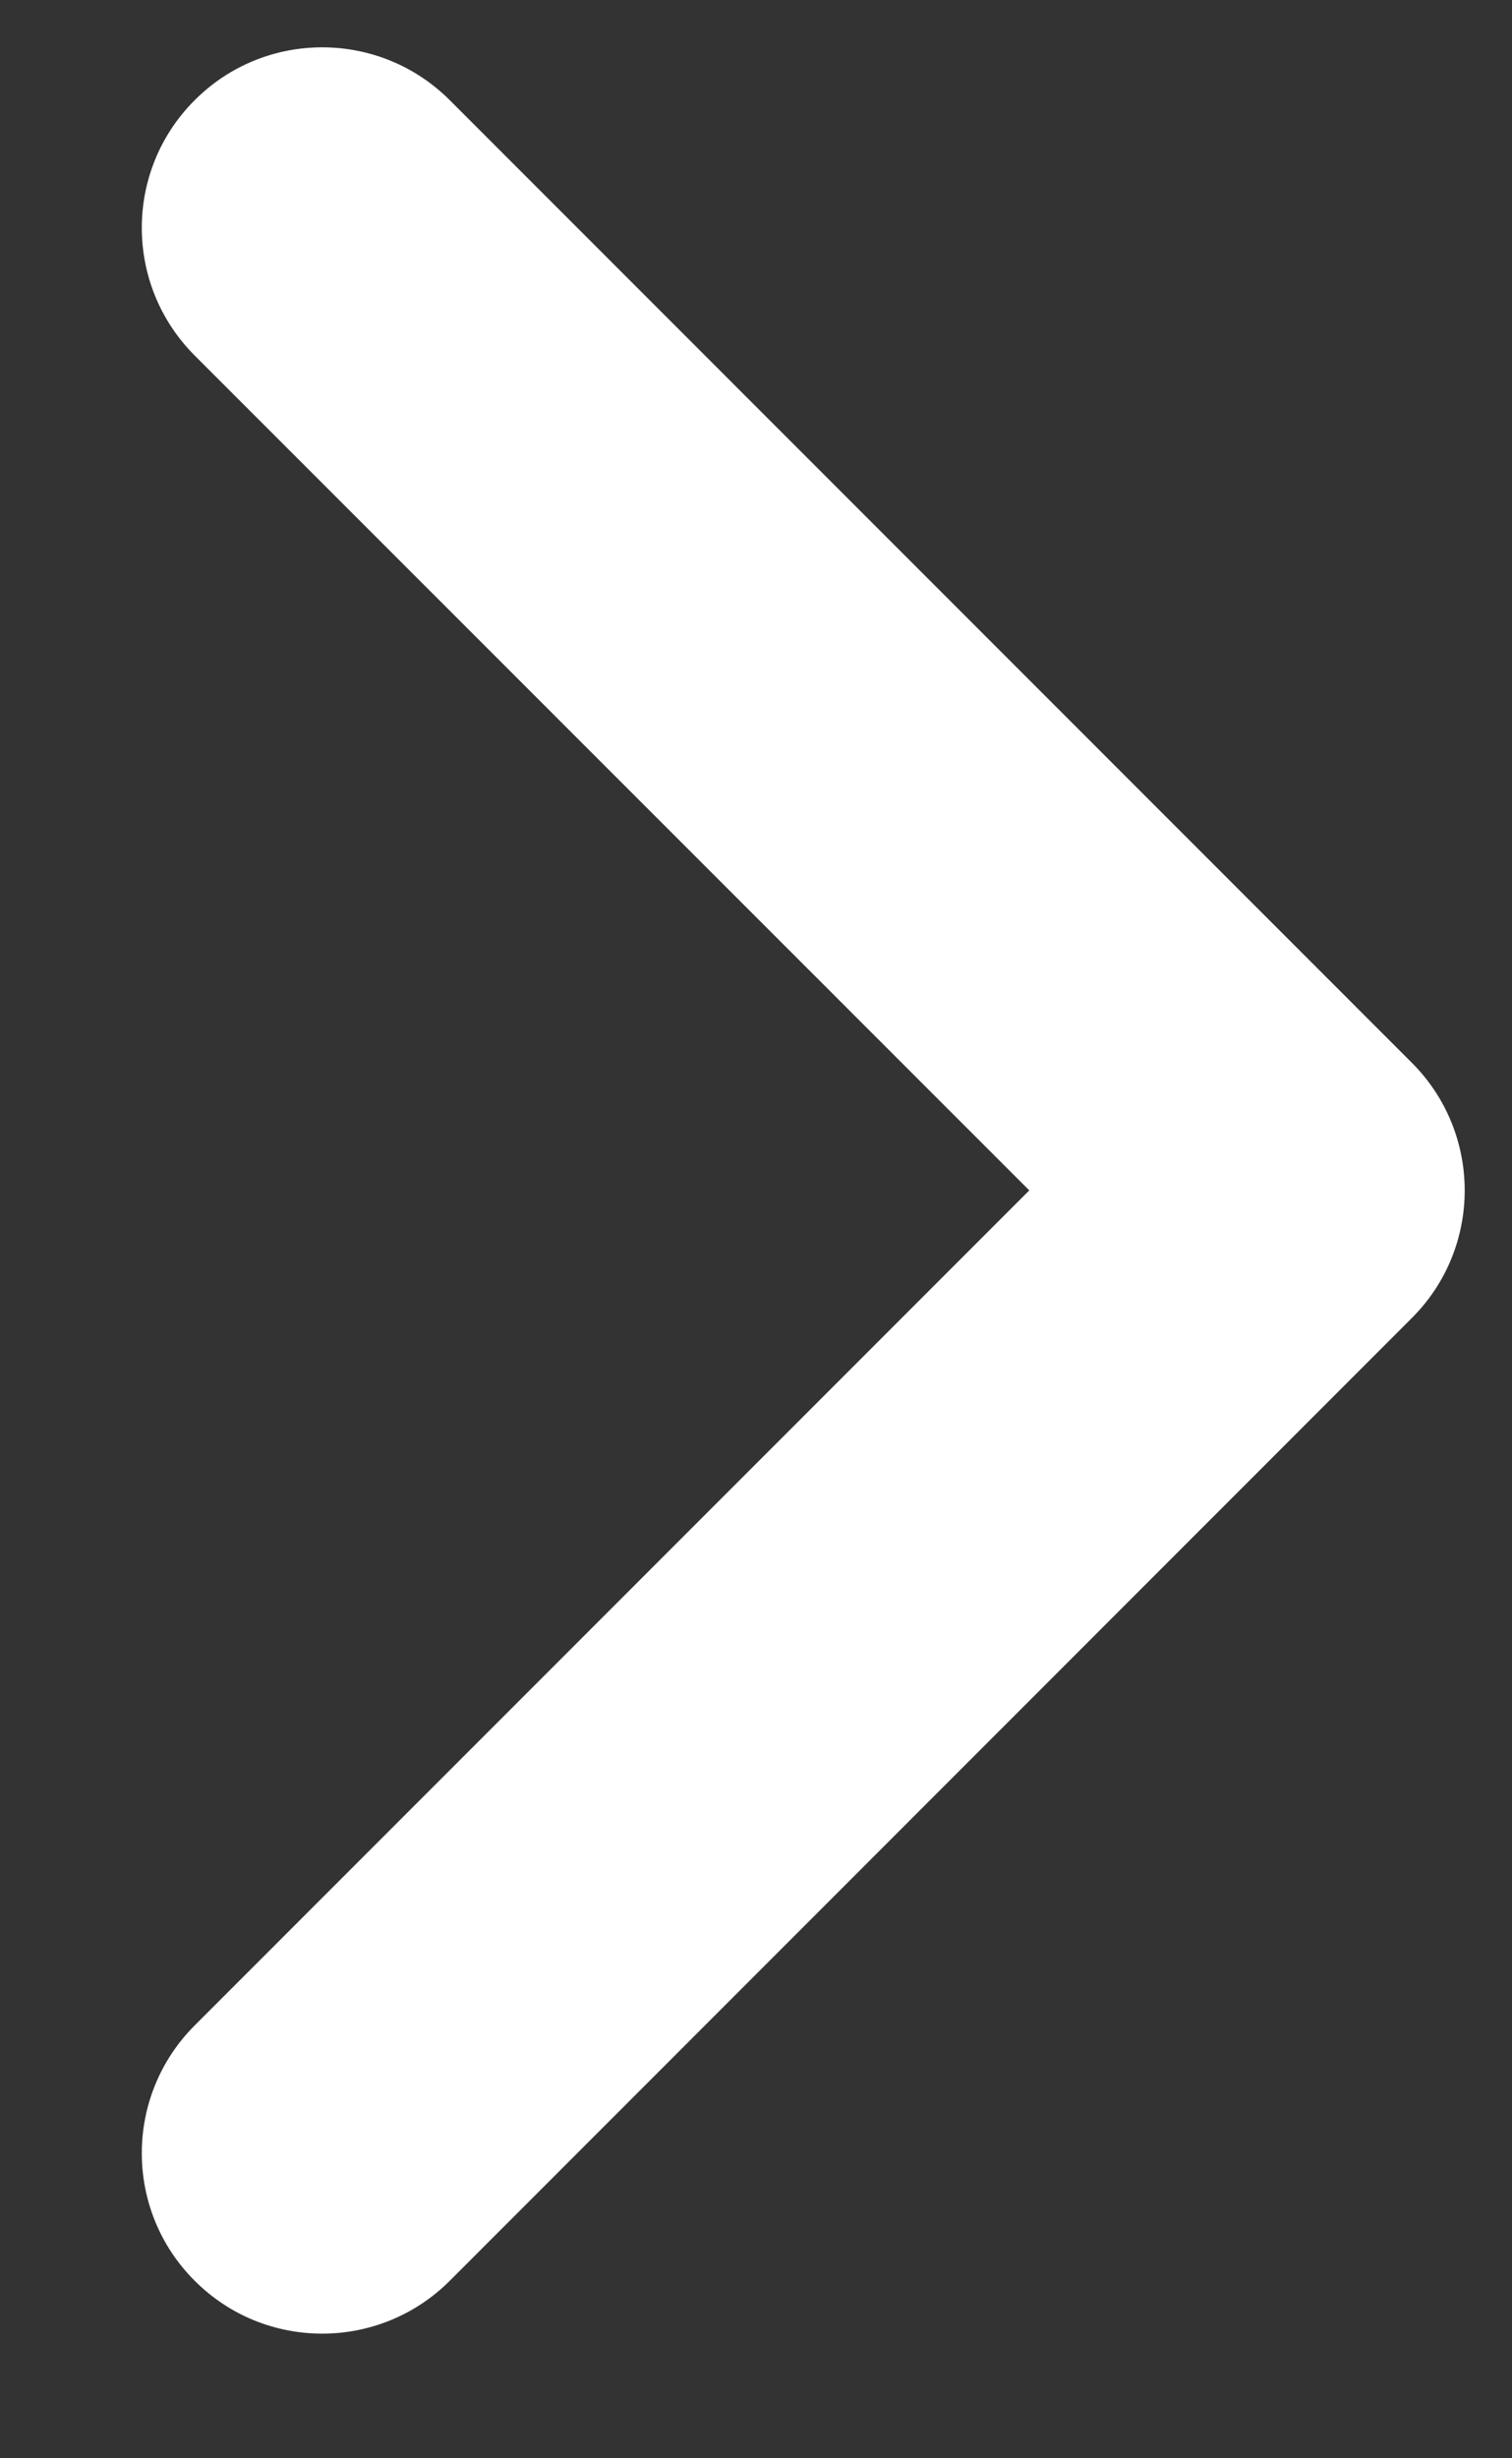 <svg width="8" height="13" viewBox="0 0 8 13" fill="none" xmlns="http://www.w3.org/2000/svg">
<rect x="0" y="0" width="8" height="13" fill="#333333" stroke="none"/>
<path fill-rule="evenodd" clip-rule="evenodd" d="M1.03 0.53C1.402 0.157 2.007 0.157 2.38 0.53L7.47 5.62C7.843 5.993 7.843 6.598 7.47 6.97L2.38 12.061C2.007 12.434 1.402 12.434 1.03 12.061C0.657 11.689 0.657 11.084 1.03 10.711L5.446 6.295L1.03 1.88C0.657 1.507 0.657 0.902 1.03 0.53Z" fill="white"/>
</svg>
